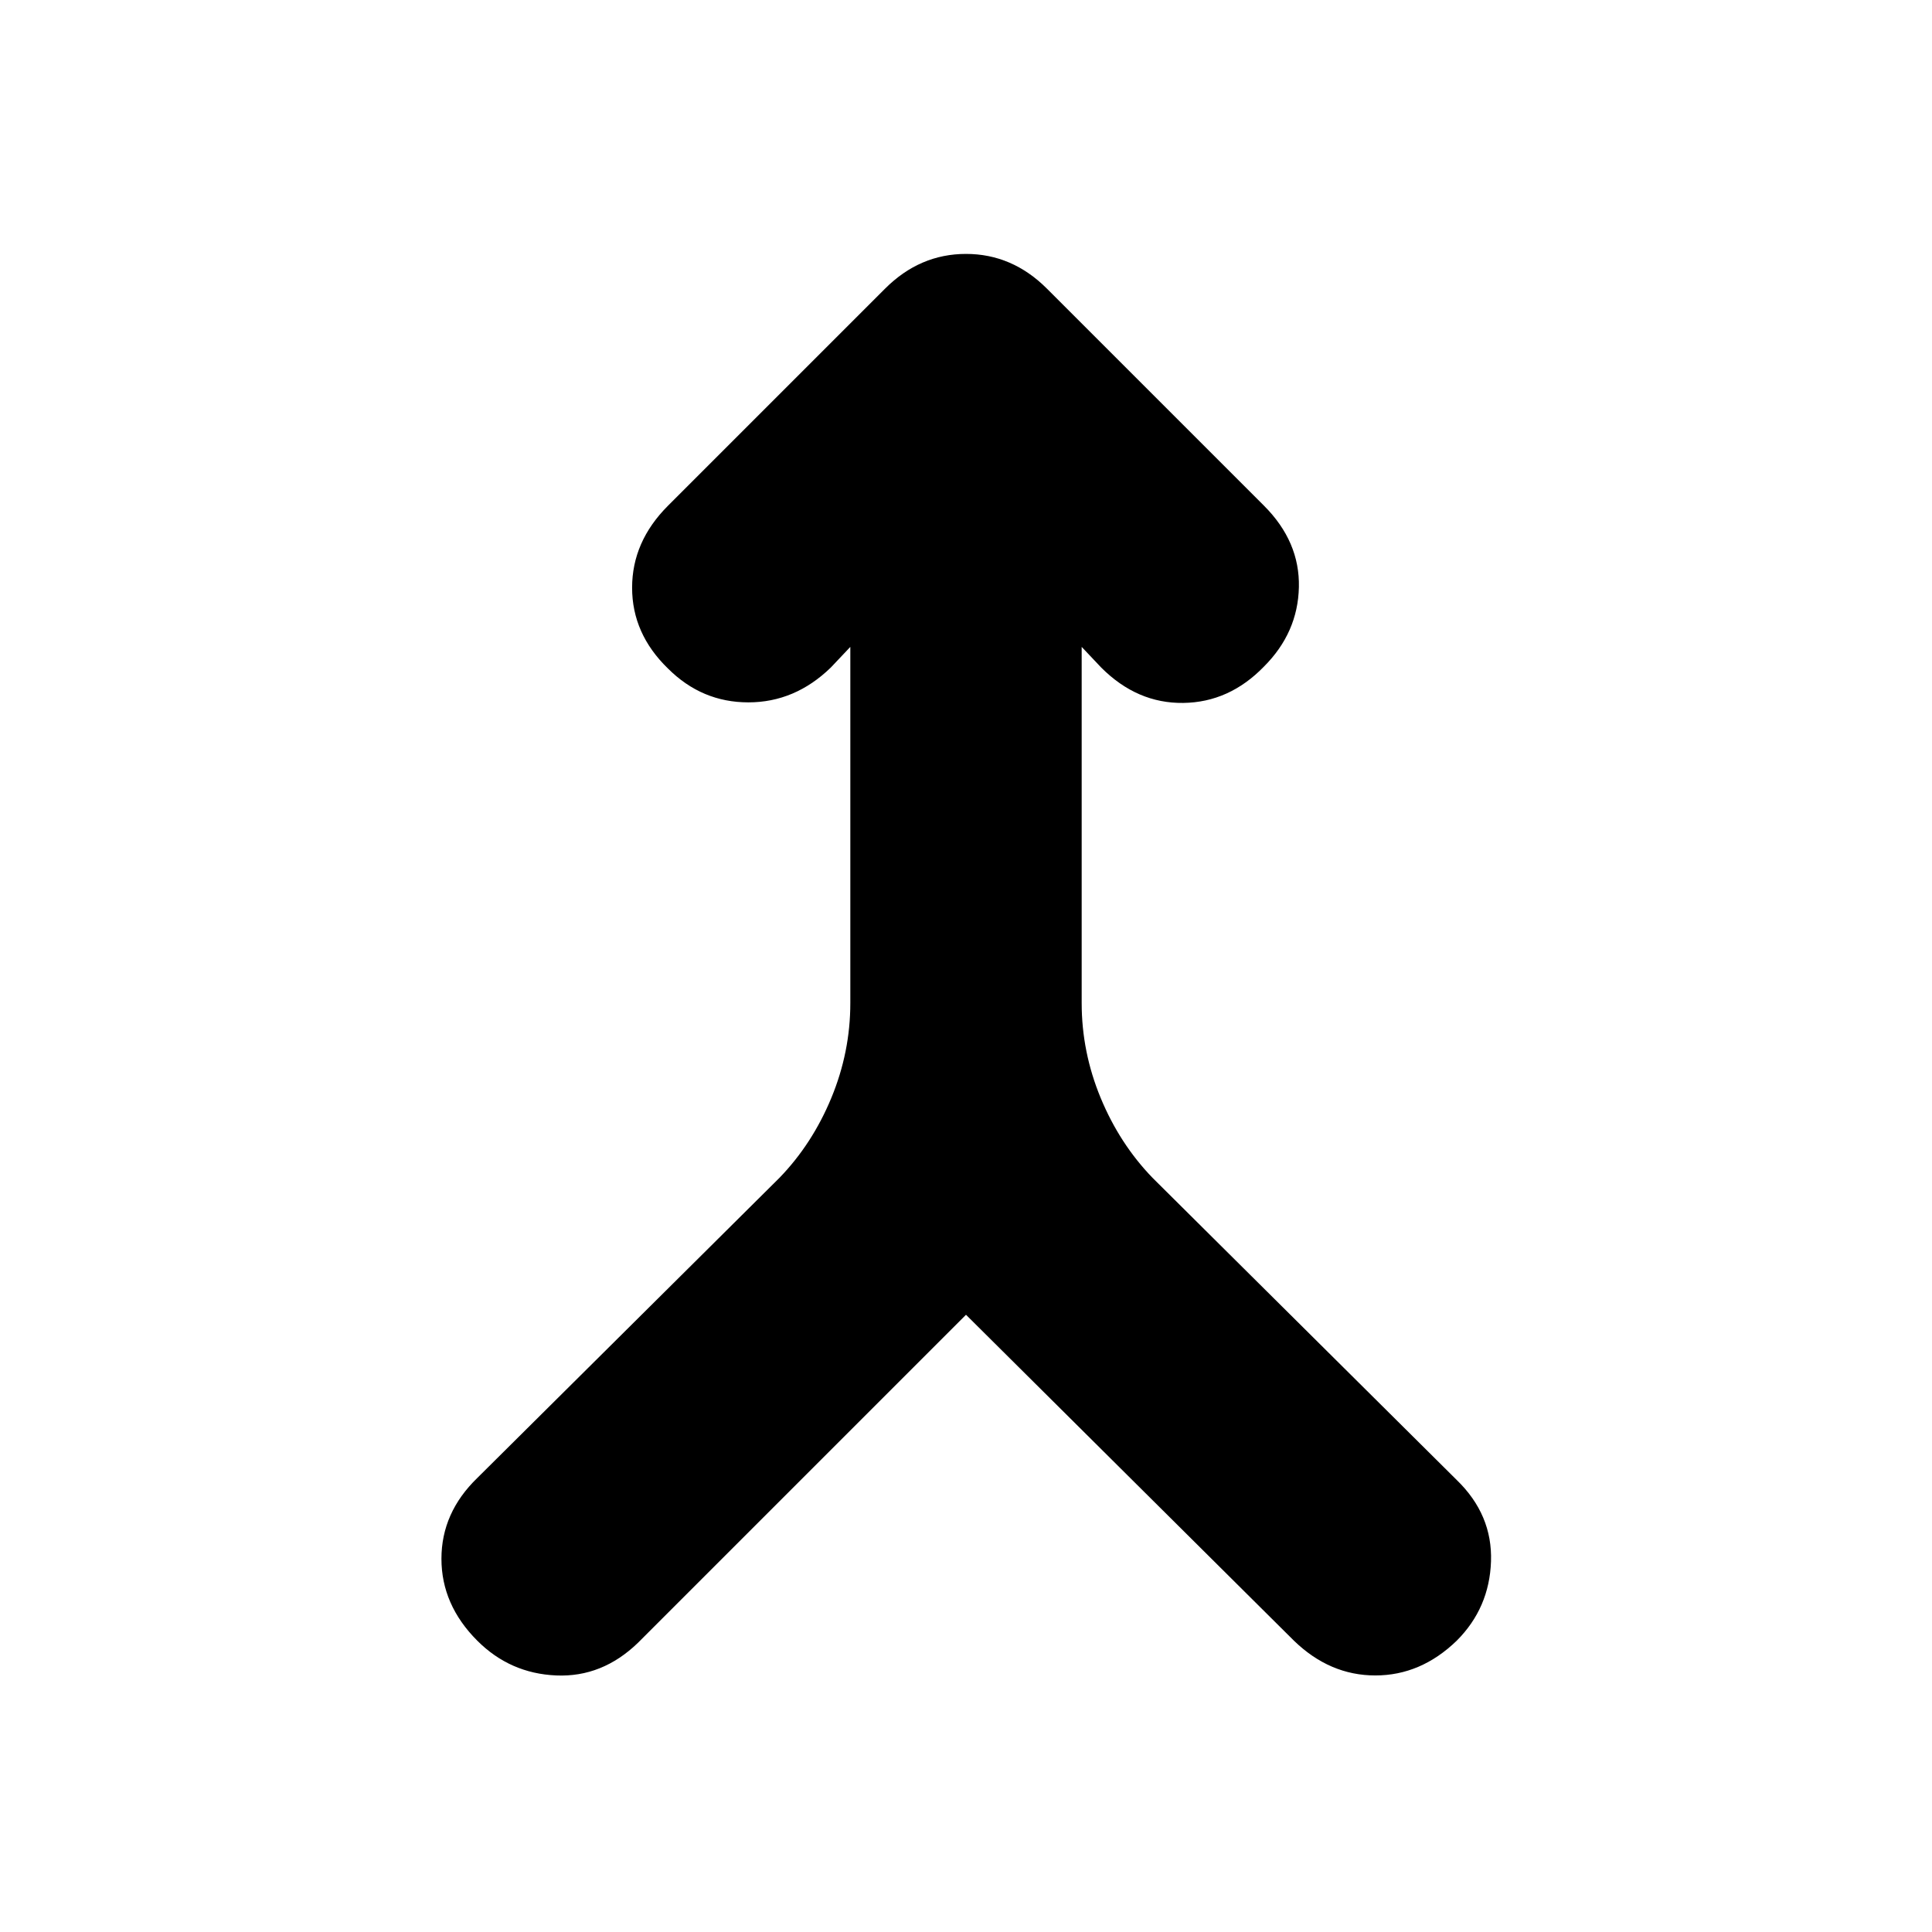 <svg xmlns="http://www.w3.org/2000/svg" height="20" viewBox="0 -960 960 960" width="20"><path d="M480-306.7 317.04-143.74q-17.82 17.26-40.71 16.26-22.9-1-39.16-17.26-17.82-17.83-17.82-40.72t17.82-40.15l150.18-149.17q16.3-16.87 25.74-39.68 9.43-22.8 9.43-47.11v-176.99l-9.74 10.3Q394.96-611 371.85-611t-39.94-16.82q-17.82-17.27-17.82-40.16 0-22.89 17.82-40.72l107.87-107.87q17.26-17.26 40.22-17.26 22.96 0 40.22 17.26L628.09-708.7q17.82 17.83 17.32 40.44t-17.32 39.44q-17.26 17.82-40.15 18.1-22.9.29-40.72-17.54l-9.74-10.3v176.99q0 24.31 9.43 47.11 9.44 22.81 25.74 39.68l151.18 150.17q17.82 17.26 17.04 40.44-.78 23.17-17.04 39.43-17.83 17.26-40.44 17.26t-40.43-17.26L480-306.7Z"/></svg>